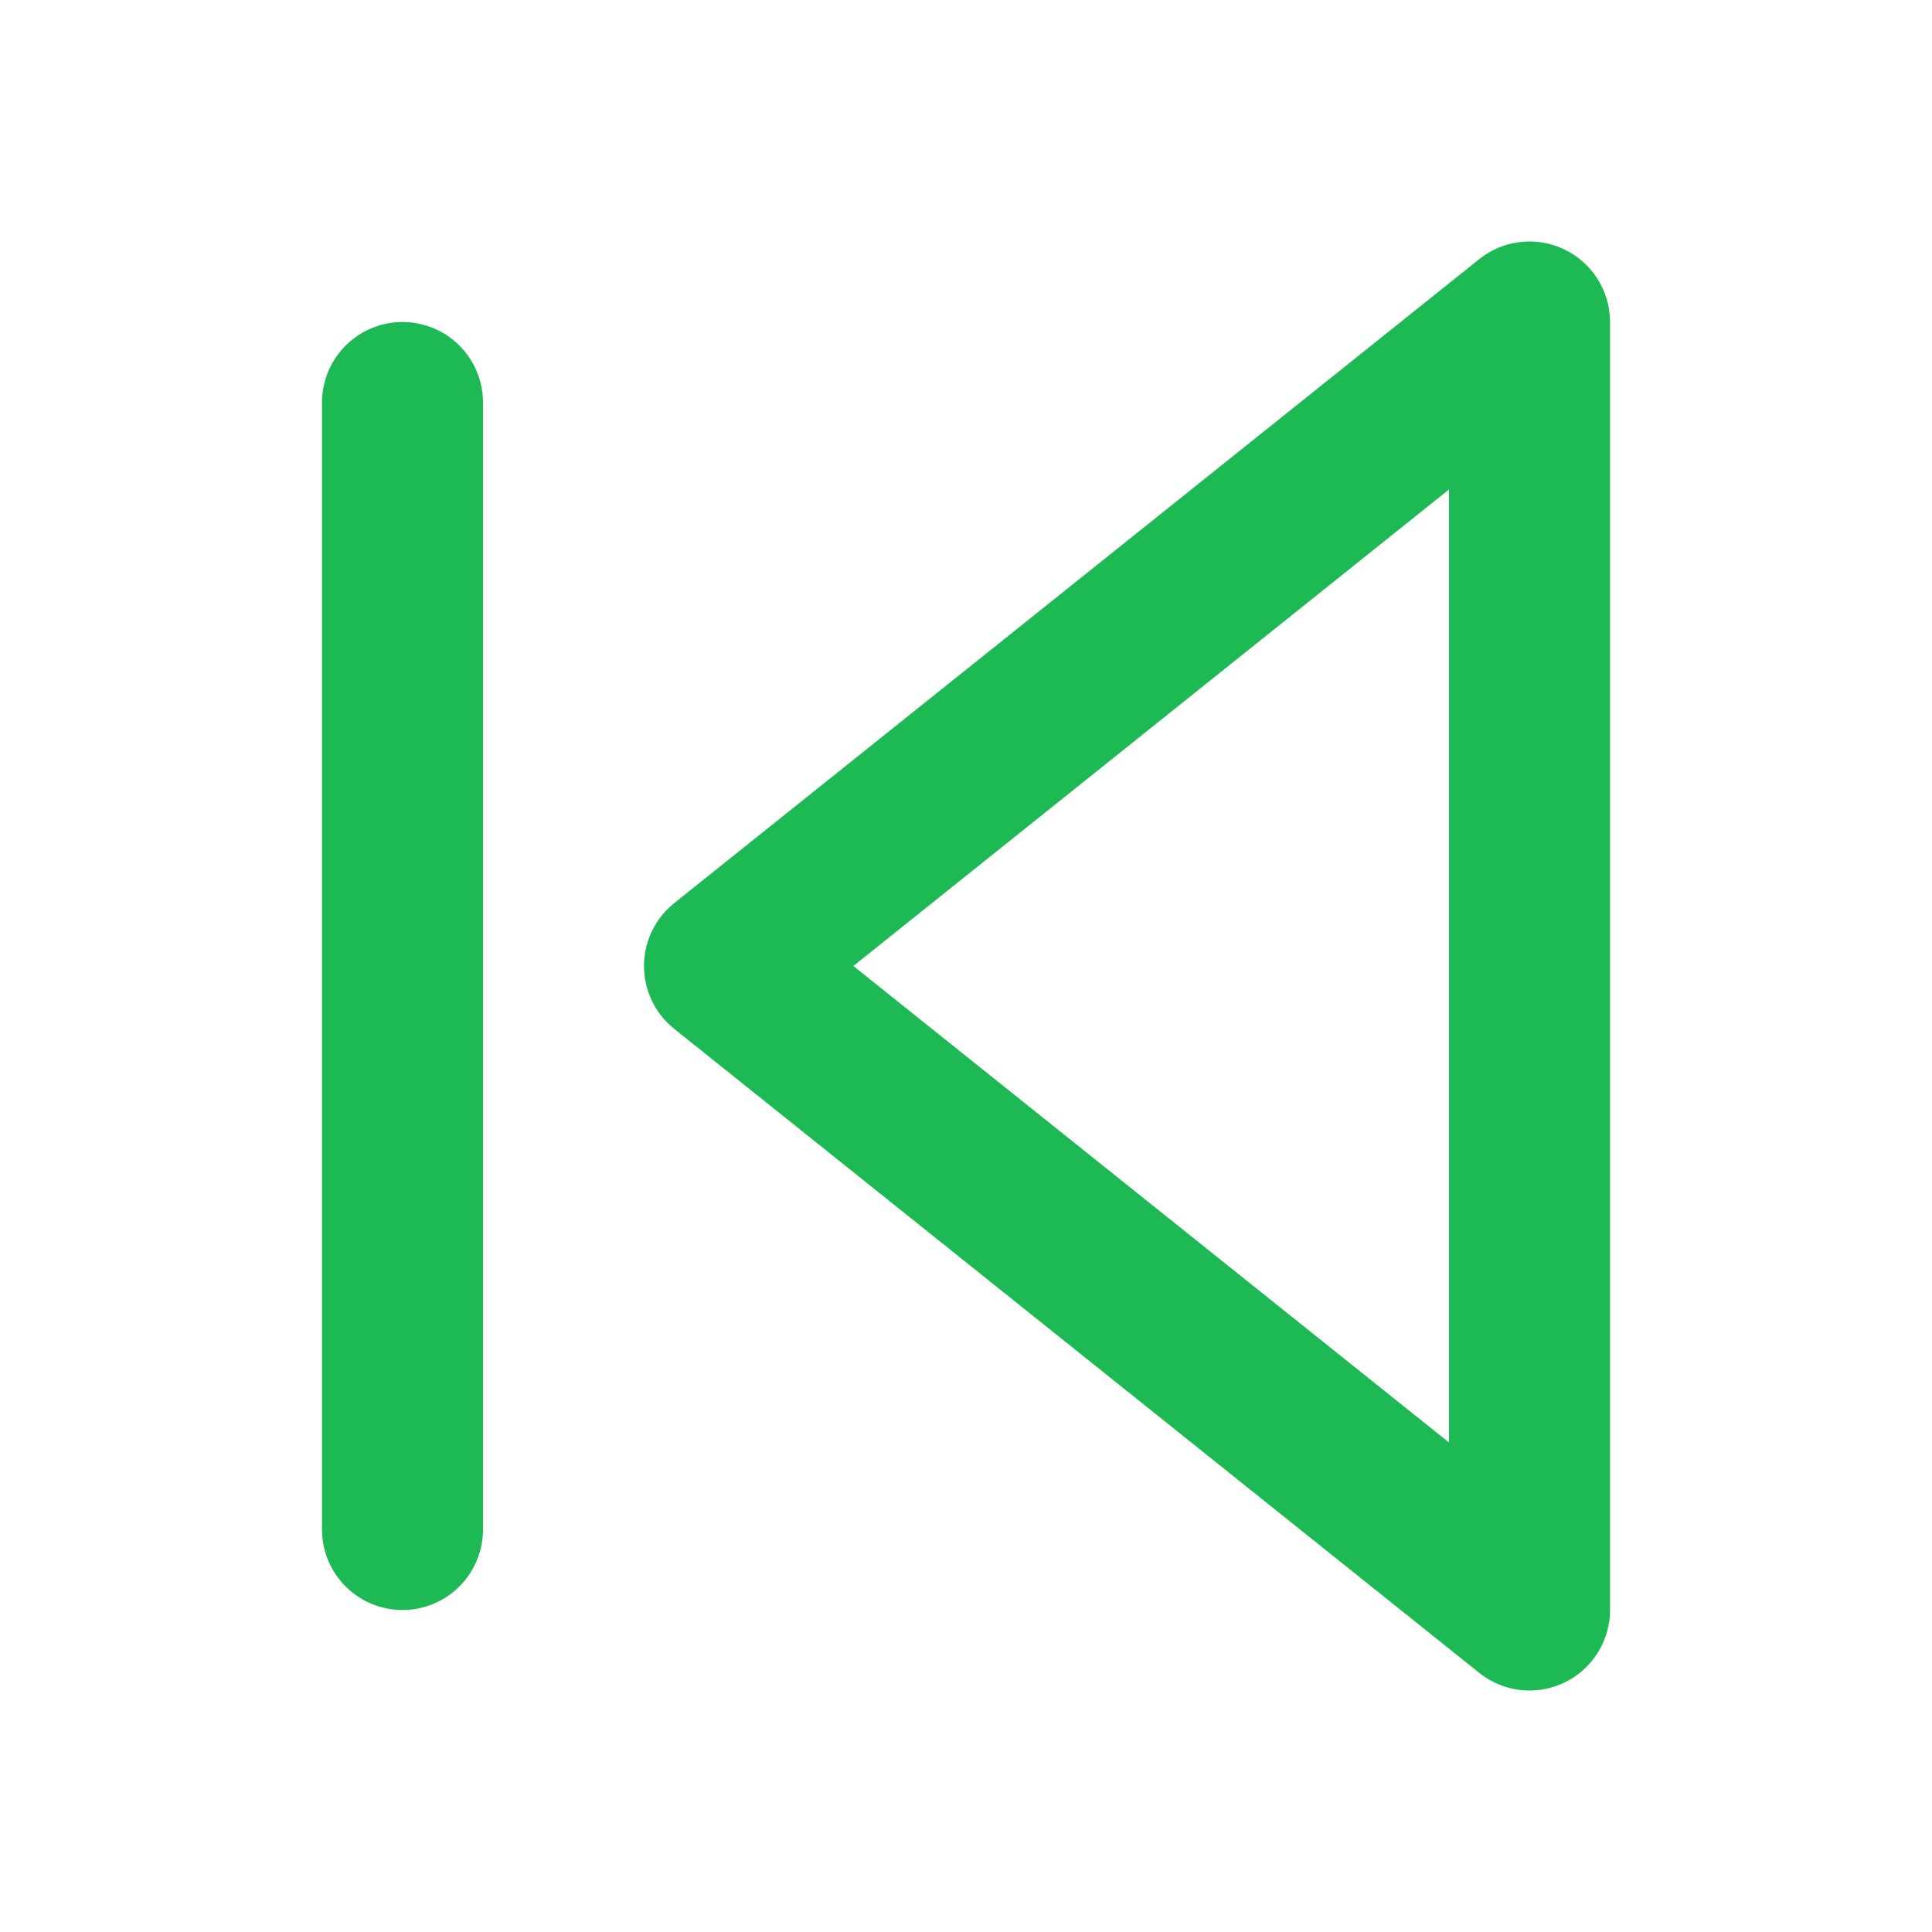  <svg  xmlns="http://www.w3.org/2000/svg" width="24" height="24" viewBox="0 0 24 24" fill="none"
                            stroke="#1DB954" stroke-width="2" stroke-linecap="round" stroke-linejoin="round"
                            class="feather feather-skip-back">
                            <polygon points="19 20 9 12 19 4 19 20"></polygon>
                            <line x1="5" y1="19" x2="5" y2="5"></line>

                        </svg>
